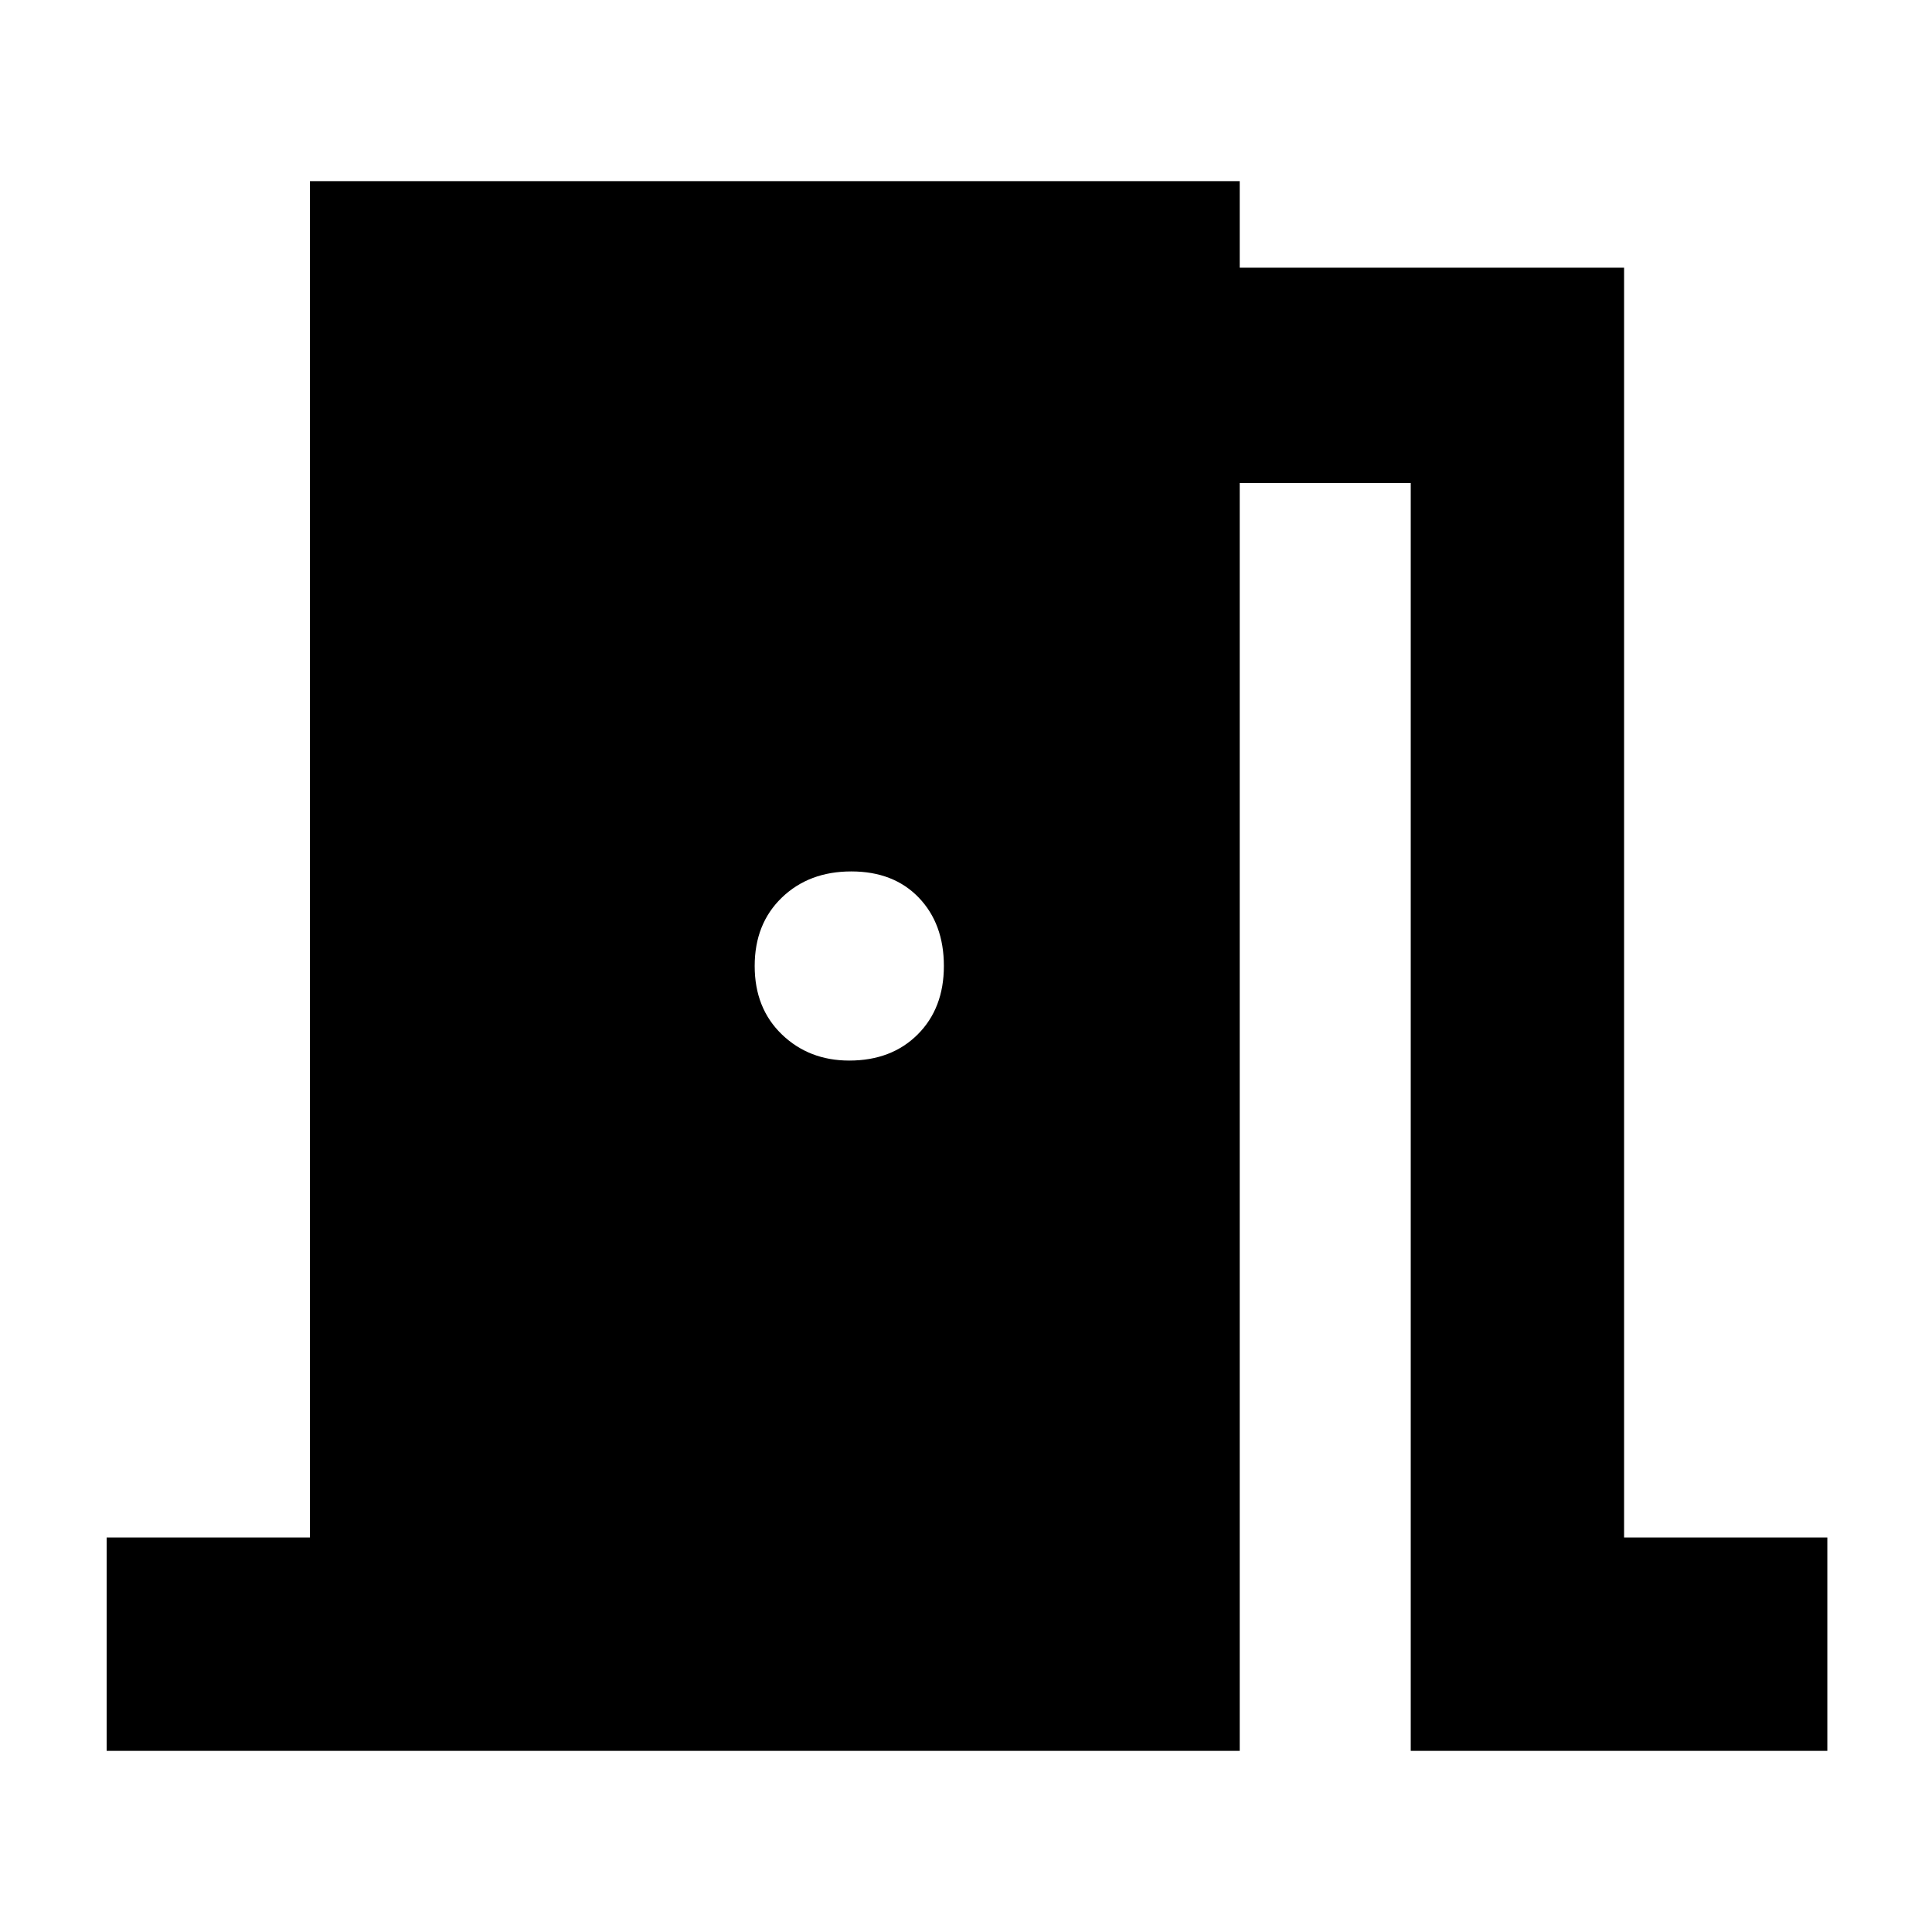 <svg xmlns="http://www.w3.org/2000/svg" height="40" width="40"><path d="M2.208 36.25V31.833H6.417V3.75H25.667V5.542H33.625V31.833H37.833V36.25H29.208V10H25.667V36.25ZM19.542 20Q19.542 19.125 19.021 18.583Q18.5 18.042 17.625 18.042Q16.75 18.042 16.188 18.583Q15.625 19.125 15.625 20Q15.625 20.875 16.188 21.417Q16.75 21.958 17.583 21.958Q18.458 21.958 19 21.417Q19.542 20.875 19.542 20Z"/></svg>